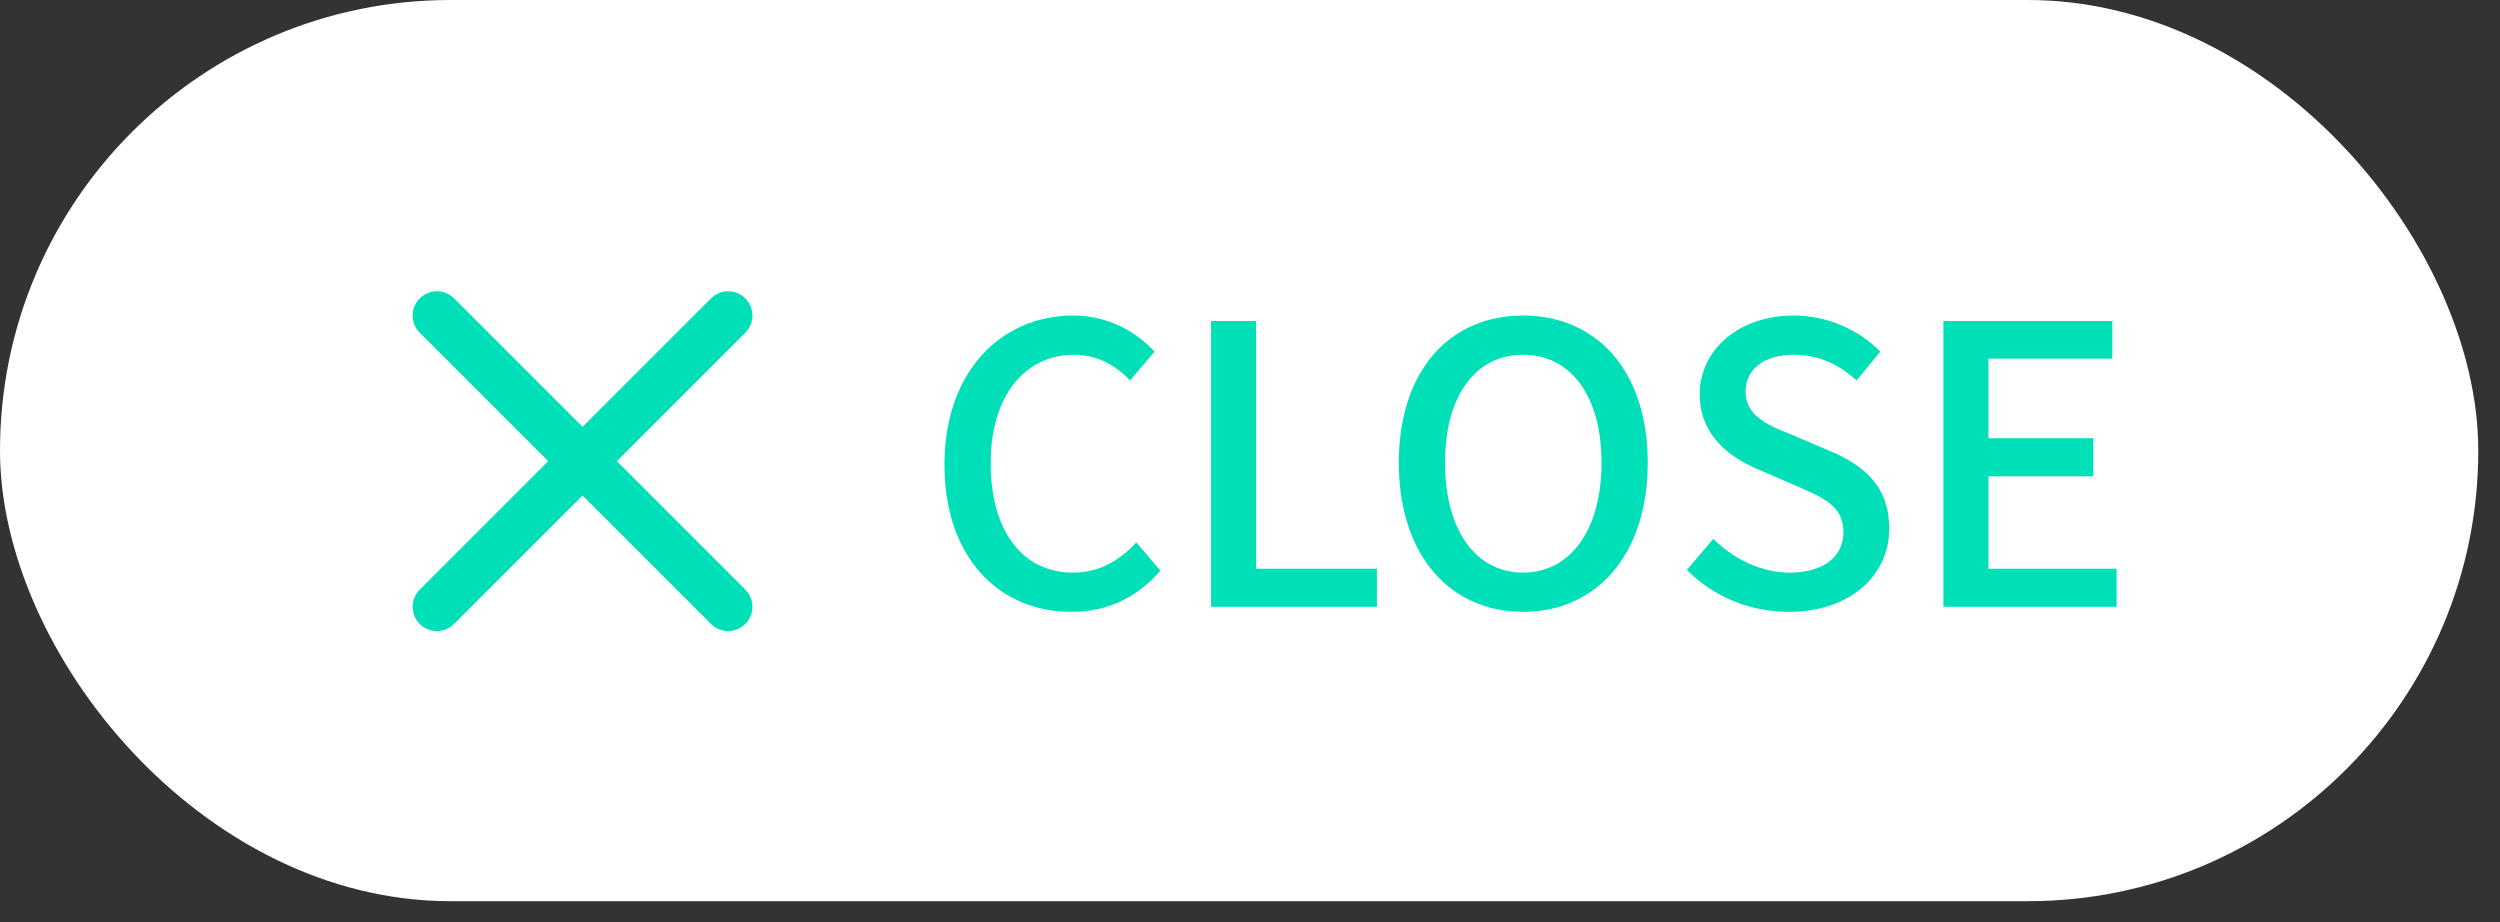 <svg width="103" height="38" viewBox="0 0 103 38" fill="none" xmlns="http://www.w3.org/2000/svg">
<rect x="0" y="0" width="103" height="38" fill="#333333" stroke="none"/>
<rect width="102.105" height="37.129" rx="18.565" fill="white"/>
<path d="M44.144 25.208C45.664 25.208 46.864 24.6 47.808 23.512L46.816 22.344C46.112 23.112 45.28 23.592 44.208 23.592C42.128 23.592 40.816 21.88 40.816 19.08C40.816 16.312 42.224 14.616 44.256 14.616C45.216 14.616 45.952 15.048 46.56 15.672L47.568 14.488C46.848 13.704 45.696 13 44.224 13C41.248 13 38.912 15.304 38.912 19.144C38.912 23 41.184 25.208 44.144 25.208ZM49.896 25H56.728V23.432H51.752V13.224H49.896V25ZM62.751 25.208C65.775 25.208 67.887 22.856 67.887 19.064C67.887 15.272 65.775 13 62.751 13C59.727 13 57.631 15.272 57.631 19.064C57.631 22.856 59.727 25.208 62.751 25.208ZM62.751 23.592C60.799 23.592 59.535 21.832 59.535 19.064C59.535 16.296 60.799 14.616 62.751 14.616C64.703 14.616 65.983 16.296 65.983 19.064C65.983 21.832 64.703 23.592 62.751 23.592ZM73.693 25.208C76.269 25.208 77.837 23.672 77.837 21.784C77.837 20.056 76.829 19.192 75.437 18.6L73.821 17.912C72.861 17.528 71.917 17.144 71.917 16.136C71.917 15.192 72.701 14.616 73.901 14.616C74.941 14.616 75.757 15.016 76.493 15.672L77.469 14.488C76.573 13.576 75.277 13 73.901 13C71.661 13 70.029 14.392 70.029 16.248C70.029 17.96 71.293 18.856 72.429 19.336L74.061 20.04C75.149 20.52 75.949 20.856 75.949 21.928C75.949 22.92 75.149 23.592 73.725 23.592C72.589 23.592 71.437 23.048 70.589 22.2L69.501 23.48C70.573 24.568 72.077 25.208 73.693 25.208ZM80.068 25H87.204V23.432H81.924V19.624H86.244V18.056H81.924V14.776H87.028V13.224H80.068V25Z" fill="#00E0B8"/>
<path d="M30 13L18 25" stroke="#00E0B8" stroke-width="2" stroke-linecap="round" stroke-linejoin="round"/>
<path d="M18 13L30 25" stroke="#00E0B8" stroke-width="2" stroke-linecap="round" stroke-linejoin="round"/>
</svg>
